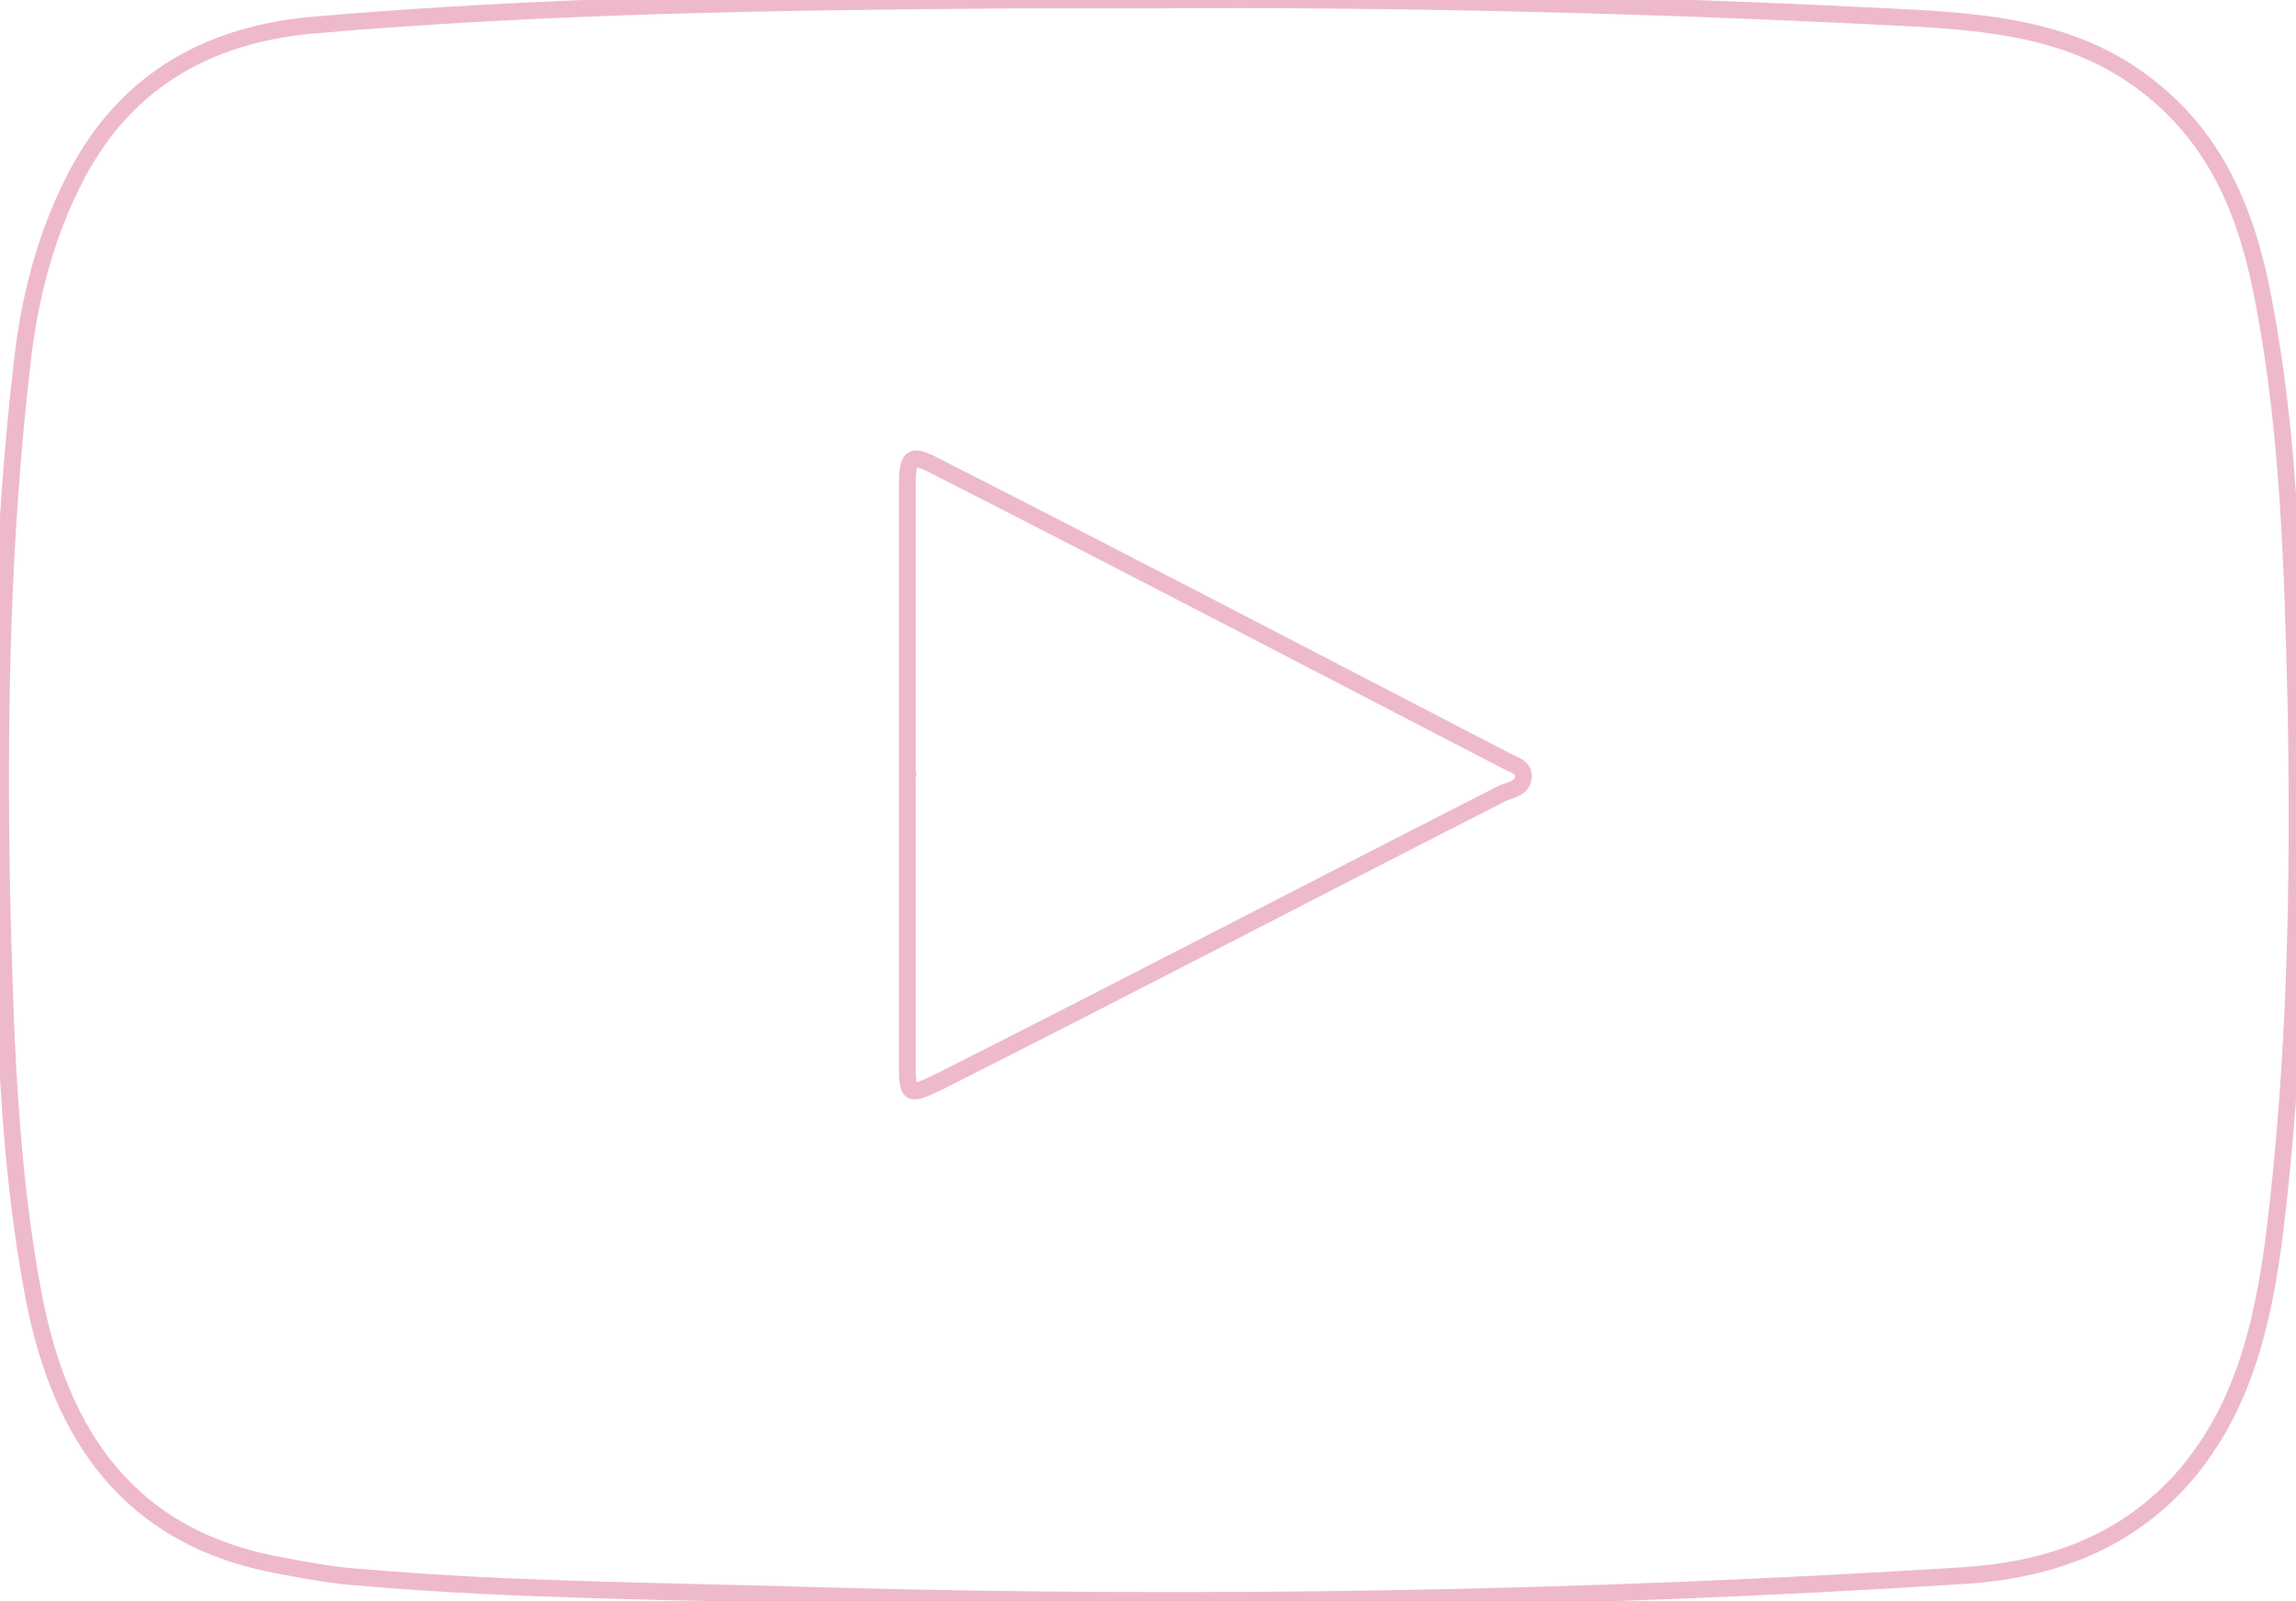 <?xml version="1.0" encoding="utf-8"?>
<!-- Generator: Adobe Illustrator 27.9.0, SVG Export Plug-In . SVG Version: 6.00 Build 0)  -->
<svg version="1.1" xmlns="http://www.w3.org/2000/svg" xmlns:xlink="http://www.w3.org/1999/xlink" x="0px" y="0px"
	 viewBox="0 0 136.4 95.1" style="enable-background:new 0 0 136.4 95.1;" xml:space="preserve">
<style type="text/css">
	.st0{fill:none;stroke:#EEBACA;stroke-miterlimit:10;}
</style>
<g id="facebook">
</g>
<g id="rouner">
	<path class="st0" d="M68.3,0c15.3-0.1,30.6,0.3,45.9,1.1c4.8,0.3,9.5,0.9,13.5,4.1c4.2,3.3,5.9,7.9,6.8,12.8
		c1.5,7.9,1.7,15.9,1.9,23.8c0.2,10.6,0,21.2-1.3,31.7c-0.7,5.3-1.9,10.4-5.6,14.5c-3.5,3.8-8,5.3-13,5.6
		c-22.3,1.4-44.7,1.8-67.1,1.2c-9.3-0.3-18.6-0.3-27.9-1.1c-1.6-0.1-3.2-0.4-4.8-0.7c-9-1.6-13.1-7.7-14.7-16
		c-1.5-7.9-1.7-16-1.9-24c-0.2-10.5,0-20.9,1.2-31.3c0.4-3.7,1.3-7.4,3-10.8C7.2,5,12.1,2.1,18.5,1.5C32.3,0.3,46.2,0.1,60.1,0
		C62.8,0,65.6,0,68.3,0z"/>
</g>
<g id="triangle">
	<path class="st0" d="M53.9,46C53.9,46,54,46,53.9,46c0,5.7,0,11.5,0,17.2c0,1.9,0.1,1.9,1.8,1.1C67,58.6,78.1,52.8,89.3,47.1
		c0.5-0.2,1.2-0.3,1.2-1c0-0.6-0.7-0.7-1.2-1C78.1,39.3,67,33.5,55.8,27.8c-1.7-0.9-1.9-0.8-1.9,1.2C53.9,34.7,53.9,40.4,53.9,46z"
		/>
</g>
<g id="outer-rounder">
</g>
<g id="inner-rounder">
</g>
<g id="outer_circle">
</g>
<g id="inner-circle">
</g>
<g id="small_circle">
</g>
<g id="outer-x">
</g>
<g id="inner-x">
</g>
</svg>

